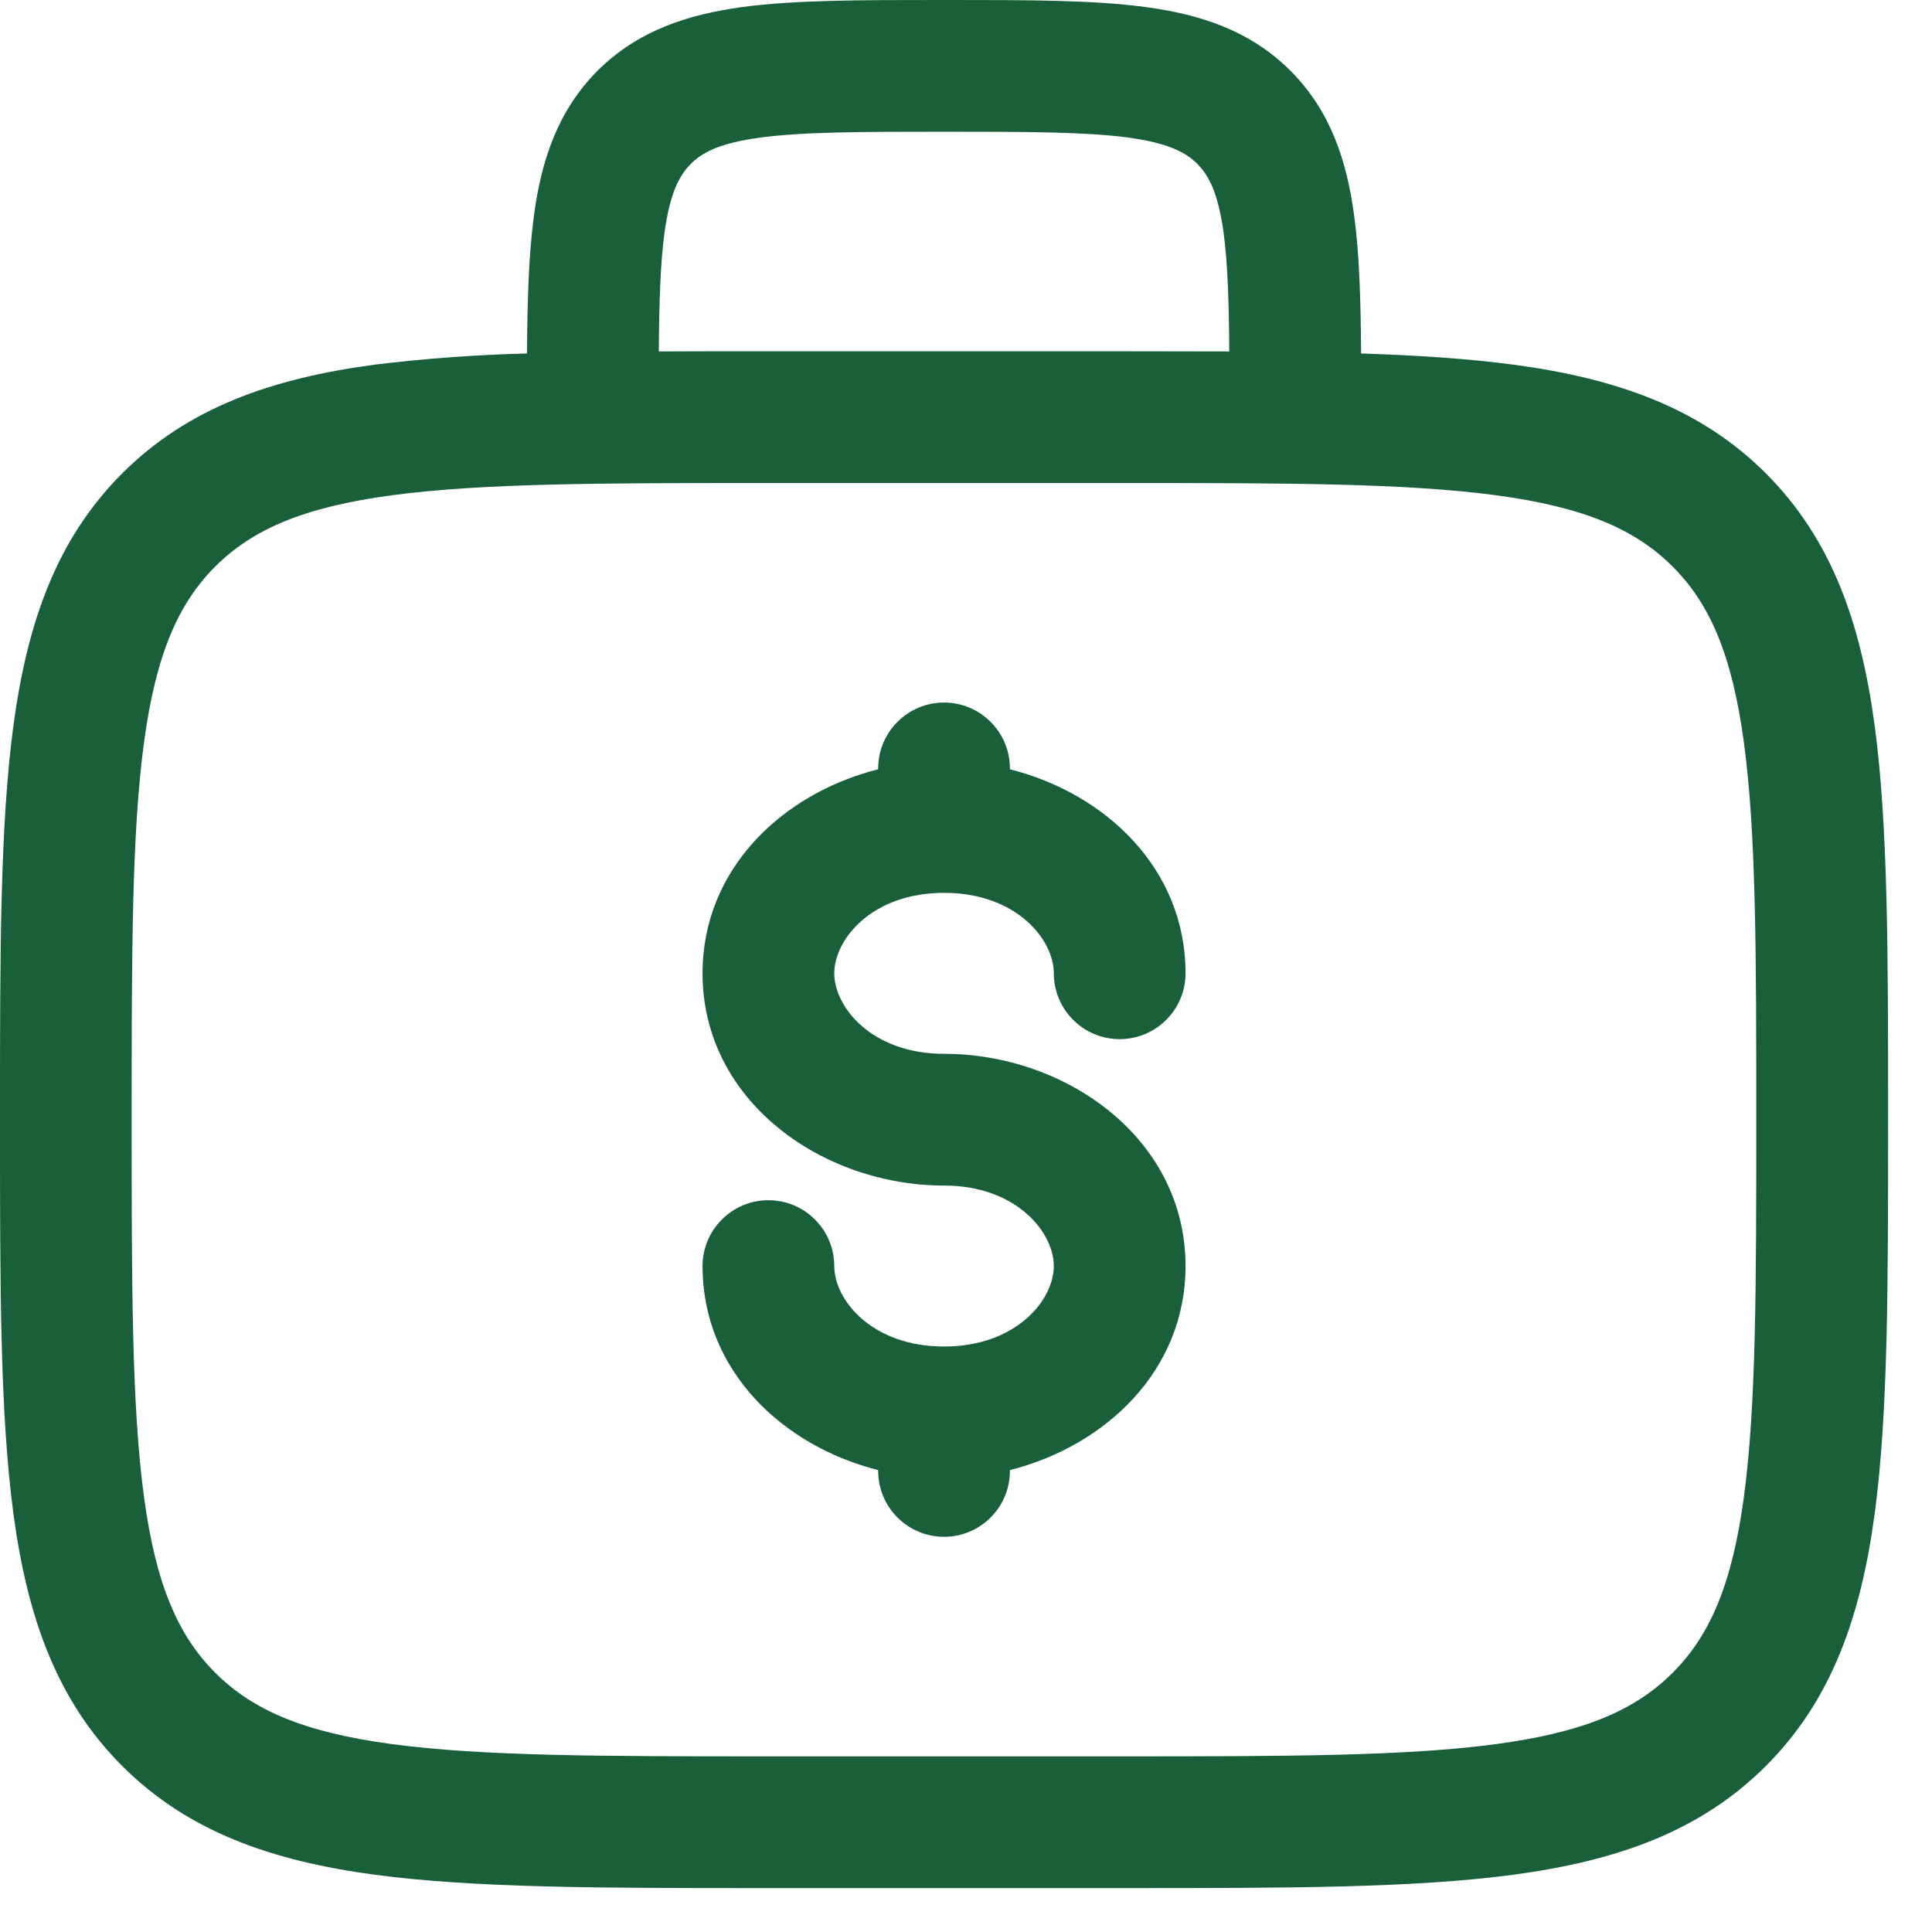 <svg width="22" height="22" viewBox="0 0 22 22" fill="none" xmlns="http://www.w3.org/2000/svg">
<path fill-rule="evenodd" clip-rule="evenodd" d="M10.698 0H10.802C11.701 0 12.45 4.47035e-08 13.044 0.08C13.672 0.164 14.239 0.35 14.694 0.805C15.15 1.261 15.336 1.828 15.42 2.455C15.48 2.895 15.495 3.419 15.499 4.025C16.147 4.046 16.725 4.085 17.239 4.153C18.411 4.311 19.36 4.643 20.109 5.391C20.857 6.14 21.189 7.089 21.347 8.261C21.5 9.401 21.5 10.856 21.5 12.694V12.806C21.5 14.644 21.5 16.1 21.347 17.239C21.189 18.411 20.857 19.36 20.109 20.109C19.36 20.857 18.411 21.189 17.239 21.347C16.099 21.5 14.644 21.5 12.806 21.5H8.694C6.856 21.5 5.4 21.5 4.261 21.347C3.089 21.189 2.14 20.857 1.391 20.109C0.643 19.36 0.311 18.411 0.153 17.239C0 16.099 0 14.644 0 12.806V12.694C0 10.856 0 9.4 0.153 8.261C0.311 7.089 0.643 6.14 1.391 5.391C2.14 4.643 3.089 4.311 4.261 4.153C4.839 4.082 5.419 4.04 6.001 4.025C6.005 3.419 6.021 2.895 6.08 2.455C6.164 1.828 6.35 1.261 6.805 0.805C7.261 0.35 7.828 0.165 8.455 0.08C9.05 4.47035e-08 9.8 0 10.698 0ZM7.502 4.002C7.88 4 8.277 3.999 8.694 4H12.806C13.223 4 13.62 4.001 13.998 4.002C13.994 3.432 13.98 3.002 13.934 2.655C13.871 2.194 13.764 1.996 13.634 1.866C13.504 1.736 13.306 1.629 12.844 1.566C12.362 1.502 11.714 1.5 10.75 1.5C9.786 1.5 9.138 1.502 8.655 1.567C8.194 1.629 7.996 1.736 7.866 1.867C7.736 1.998 7.629 2.194 7.566 2.655C7.52 3.001 7.506 3.431 7.502 4.002ZM4.46 5.64C3.454 5.775 2.874 6.029 2.45 6.452C2.028 6.875 1.774 7.455 1.639 8.461C1.501 9.488 1.499 10.843 1.499 12.75C1.499 14.657 1.501 16.012 1.639 17.04C1.774 18.045 2.028 18.625 2.451 19.048C2.874 19.471 3.454 19.725 4.46 19.86C5.488 19.998 6.842 20 8.749 20H12.749C14.656 20 16.011 19.998 17.039 19.86C18.044 19.725 18.624 19.471 19.047 19.048C19.47 18.625 19.724 18.045 19.859 17.039C19.997 16.012 19.999 14.657 19.999 12.75C19.999 10.843 19.997 9.489 19.859 8.46C19.724 7.455 19.47 6.875 19.047 6.452C18.624 6.029 18.044 5.775 17.038 5.64C16.011 5.502 14.656 5.5 12.749 5.5H8.749C6.842 5.5 5.489 5.502 4.46 5.64ZM10.75 8C10.949 8 11.14 8.079 11.28 8.22C11.421 8.36 11.5 8.551 11.5 8.75V8.76C12.589 9.034 13.5 9.893 13.5 11.083C13.5 11.282 13.421 11.473 13.28 11.613C13.14 11.754 12.949 11.833 12.75 11.833C12.551 11.833 12.36 11.754 12.22 11.613C12.079 11.473 12 11.282 12 11.083C12 10.699 11.574 10.167 10.75 10.167C9.926 10.167 9.5 10.699 9.5 11.083C9.5 11.467 9.926 12 10.75 12C12.135 12 13.5 12.96 13.5 14.417C13.5 15.607 12.589 16.465 11.5 16.74V16.75C11.5 16.949 11.421 17.14 11.28 17.28C11.14 17.421 10.949 17.5 10.75 17.5C10.551 17.5 10.36 17.421 10.22 17.28C10.079 17.14 10 16.949 10 16.75V16.74C8.911 16.466 8 15.607 8 14.417C8 14.218 8.079 14.027 8.22 13.887C8.36 13.746 8.551 13.667 8.75 13.667C8.949 13.667 9.14 13.746 9.28 13.887C9.421 14.027 9.5 14.218 9.5 14.417C9.5 14.801 9.926 15.333 10.75 15.333C11.574 15.333 12 14.801 12 14.417C12 14.033 11.574 13.5 10.75 13.5C9.365 13.5 8 12.54 8 11.083C8 9.893 8.911 9.034 10 8.76V8.75C10 8.551 10.079 8.36 10.22 8.22C10.36 8.079 10.551 8 10.75 8Z" fill="#195F3A"/>
</svg>
